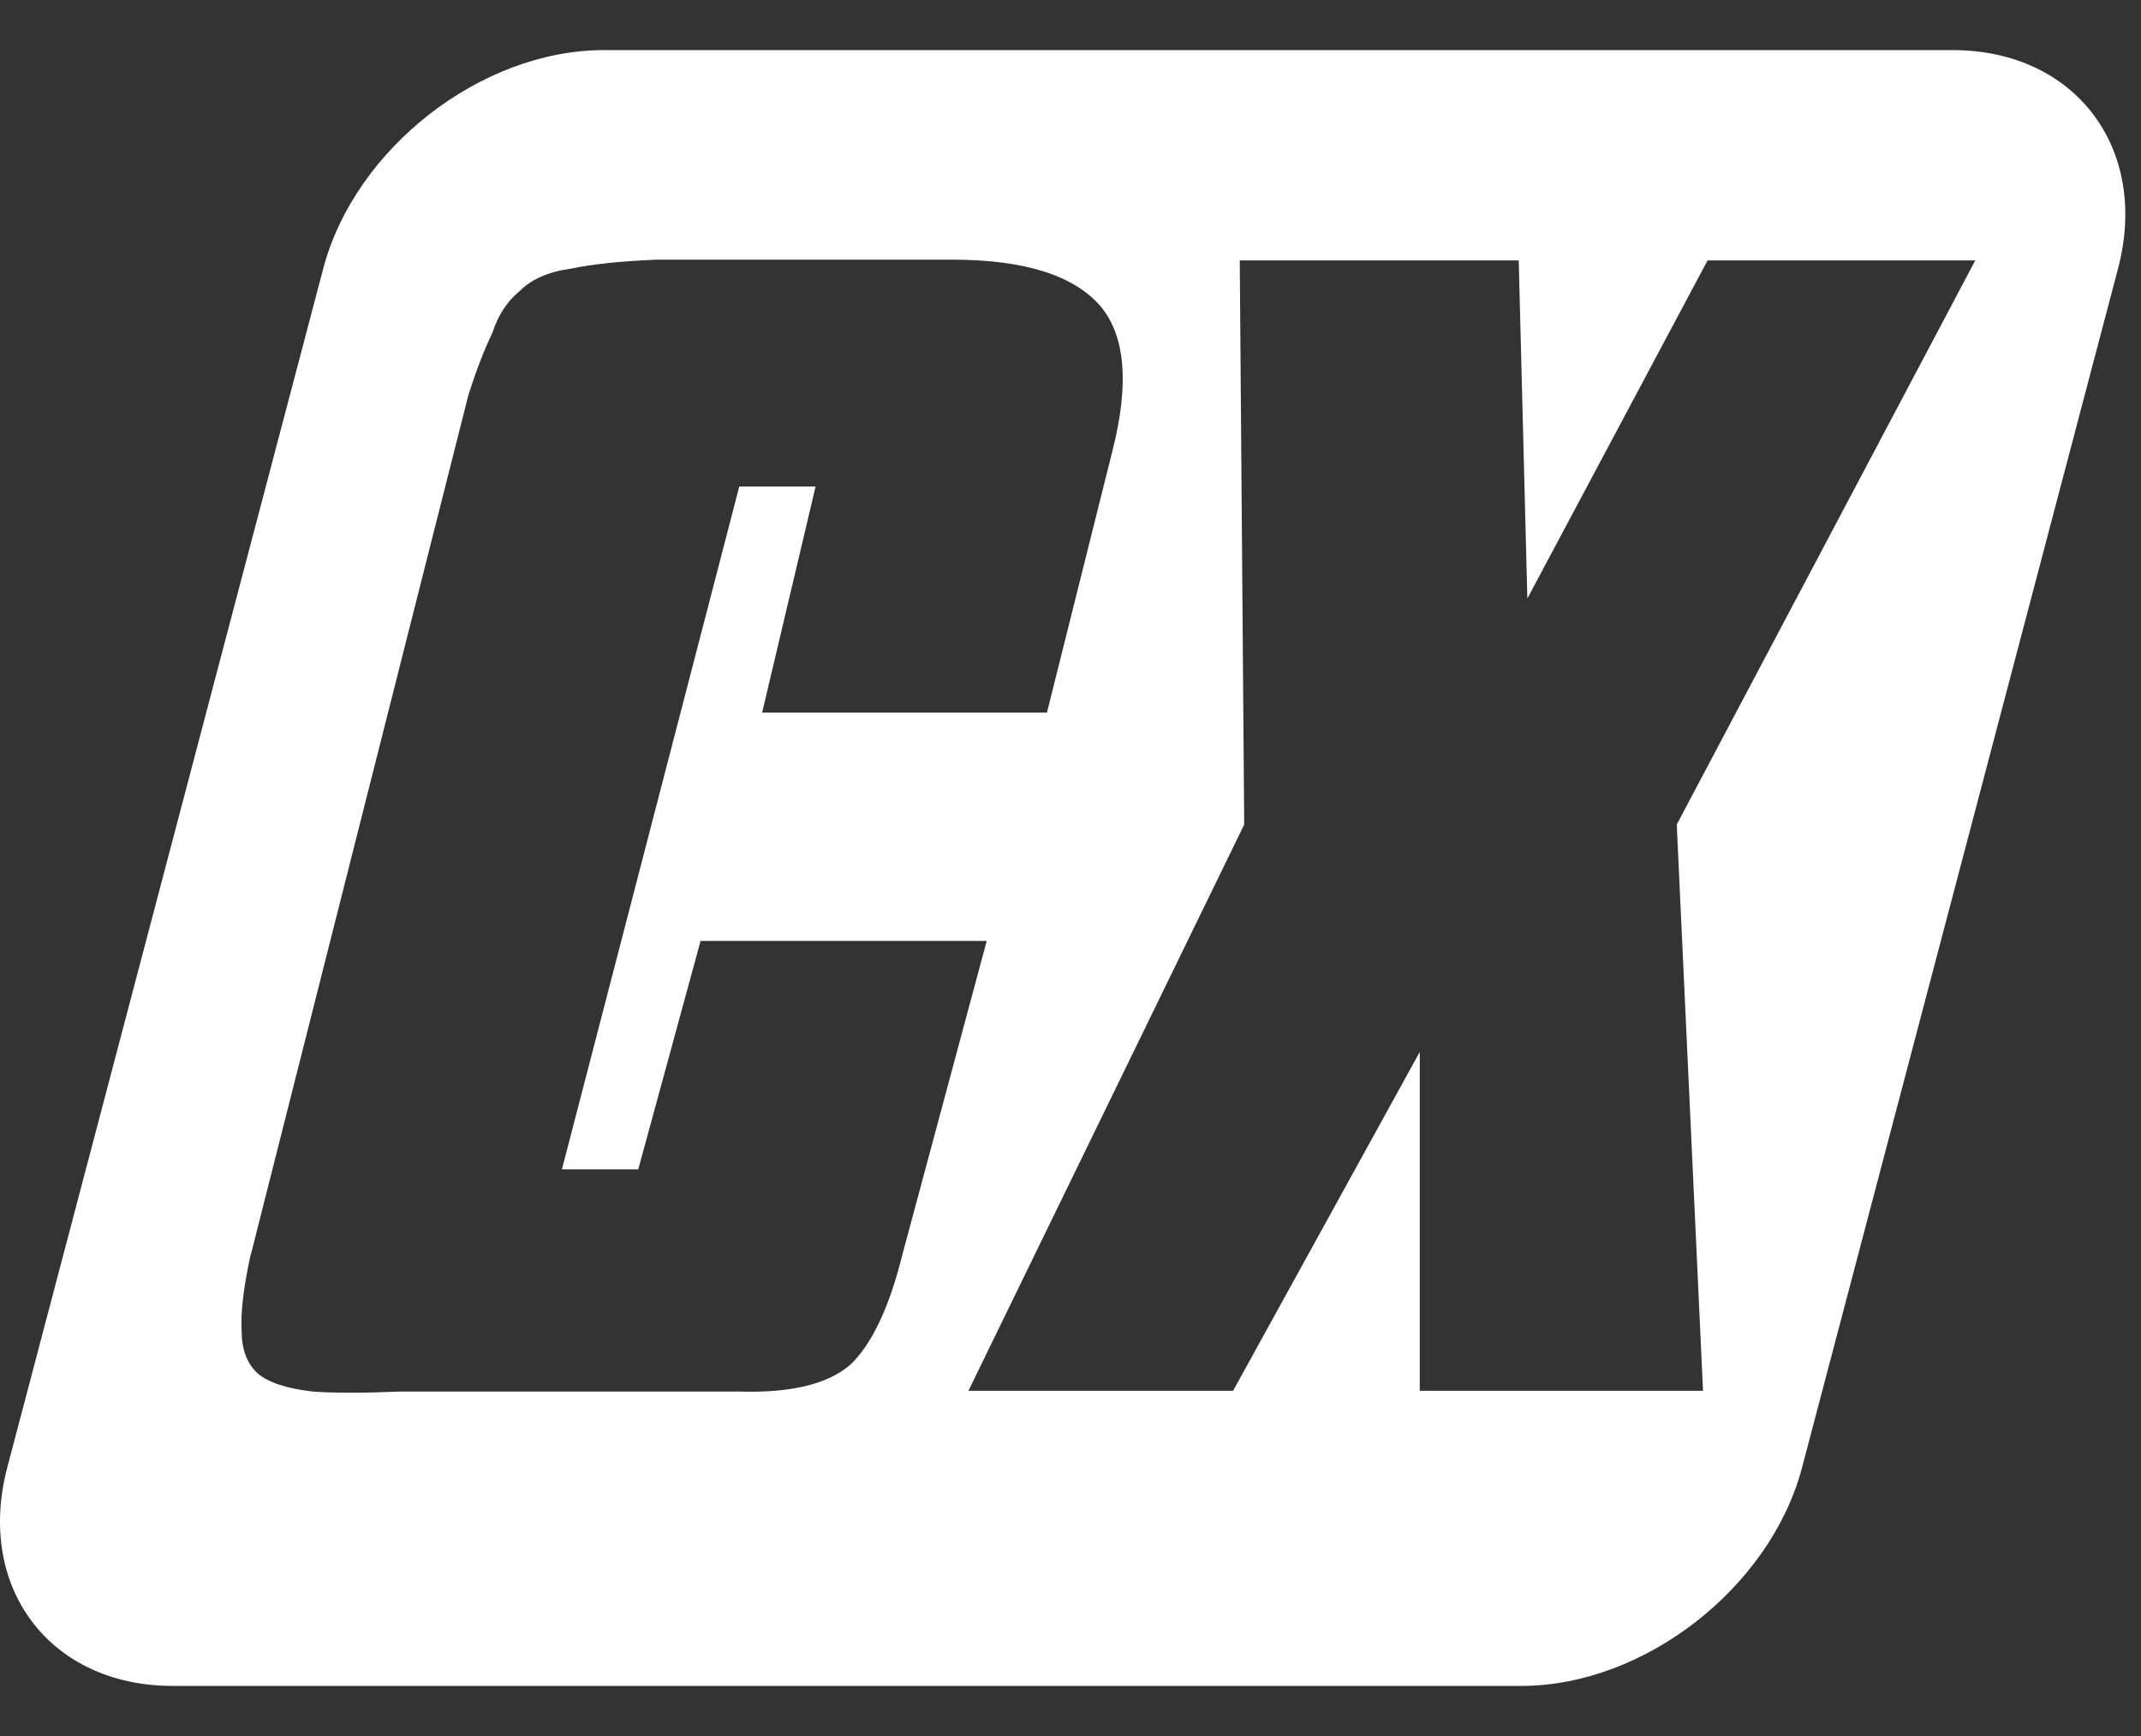<svg width="37" height="30" viewBox="0 0 37 30" fill="none" xmlns="http://www.w3.org/2000/svg">
<rect x="0" y="0" width="37" height="30" fill="#333333" stroke="none"/>
<path fill-rule="evenodd" clip-rule="evenodd" d="M10.433 0.866H33.746C35.864 0.866 37.15 2.567 36.603 4.642L31.143 25.358C30.597 27.436 28.412 29.134 26.296 29.134H2.983C0.865 29.134 -0.421 27.436 0.126 25.358L5.586 4.642C6.132 2.565 8.315 0.866 10.433 0.866ZM4.334 21.671C4.212 22.229 4.156 22.67 4.176 23.004C4.176 23.316 4.267 23.562 4.454 23.735C4.637 23.89 4.949 23.994 5.405 24.047C5.76 24.074 6.27 24.074 6.934 24.047H12.776C13.673 24.074 14.314 23.919 14.705 23.575C15.069 23.219 15.365 22.599 15.588 21.706L17.052 16.26H12.107L11.03 20.207H9.711L12.776 8.407H14.095L13.171 12.314H18.093L19.225 7.791C19.517 6.644 19.449 5.812 19.024 5.298C18.561 4.757 17.705 4.487 16.449 4.487H11.346C10.713 4.514 10.223 4.567 9.869 4.642C9.478 4.695 9.182 4.826 8.976 5.034C8.762 5.209 8.608 5.448 8.509 5.752C8.369 6.042 8.231 6.398 8.095 6.826L4.339 21.666L4.334 21.671ZM16.729 24.034H21.31L24.536 18.178V24.034H29.431L28.977 14.249L34.136 4.5H29.51L26.395 10.343L26.246 4.5H21.425L21.502 14.249L16.736 24.034H16.729Z" fill="white"/>
</svg>
